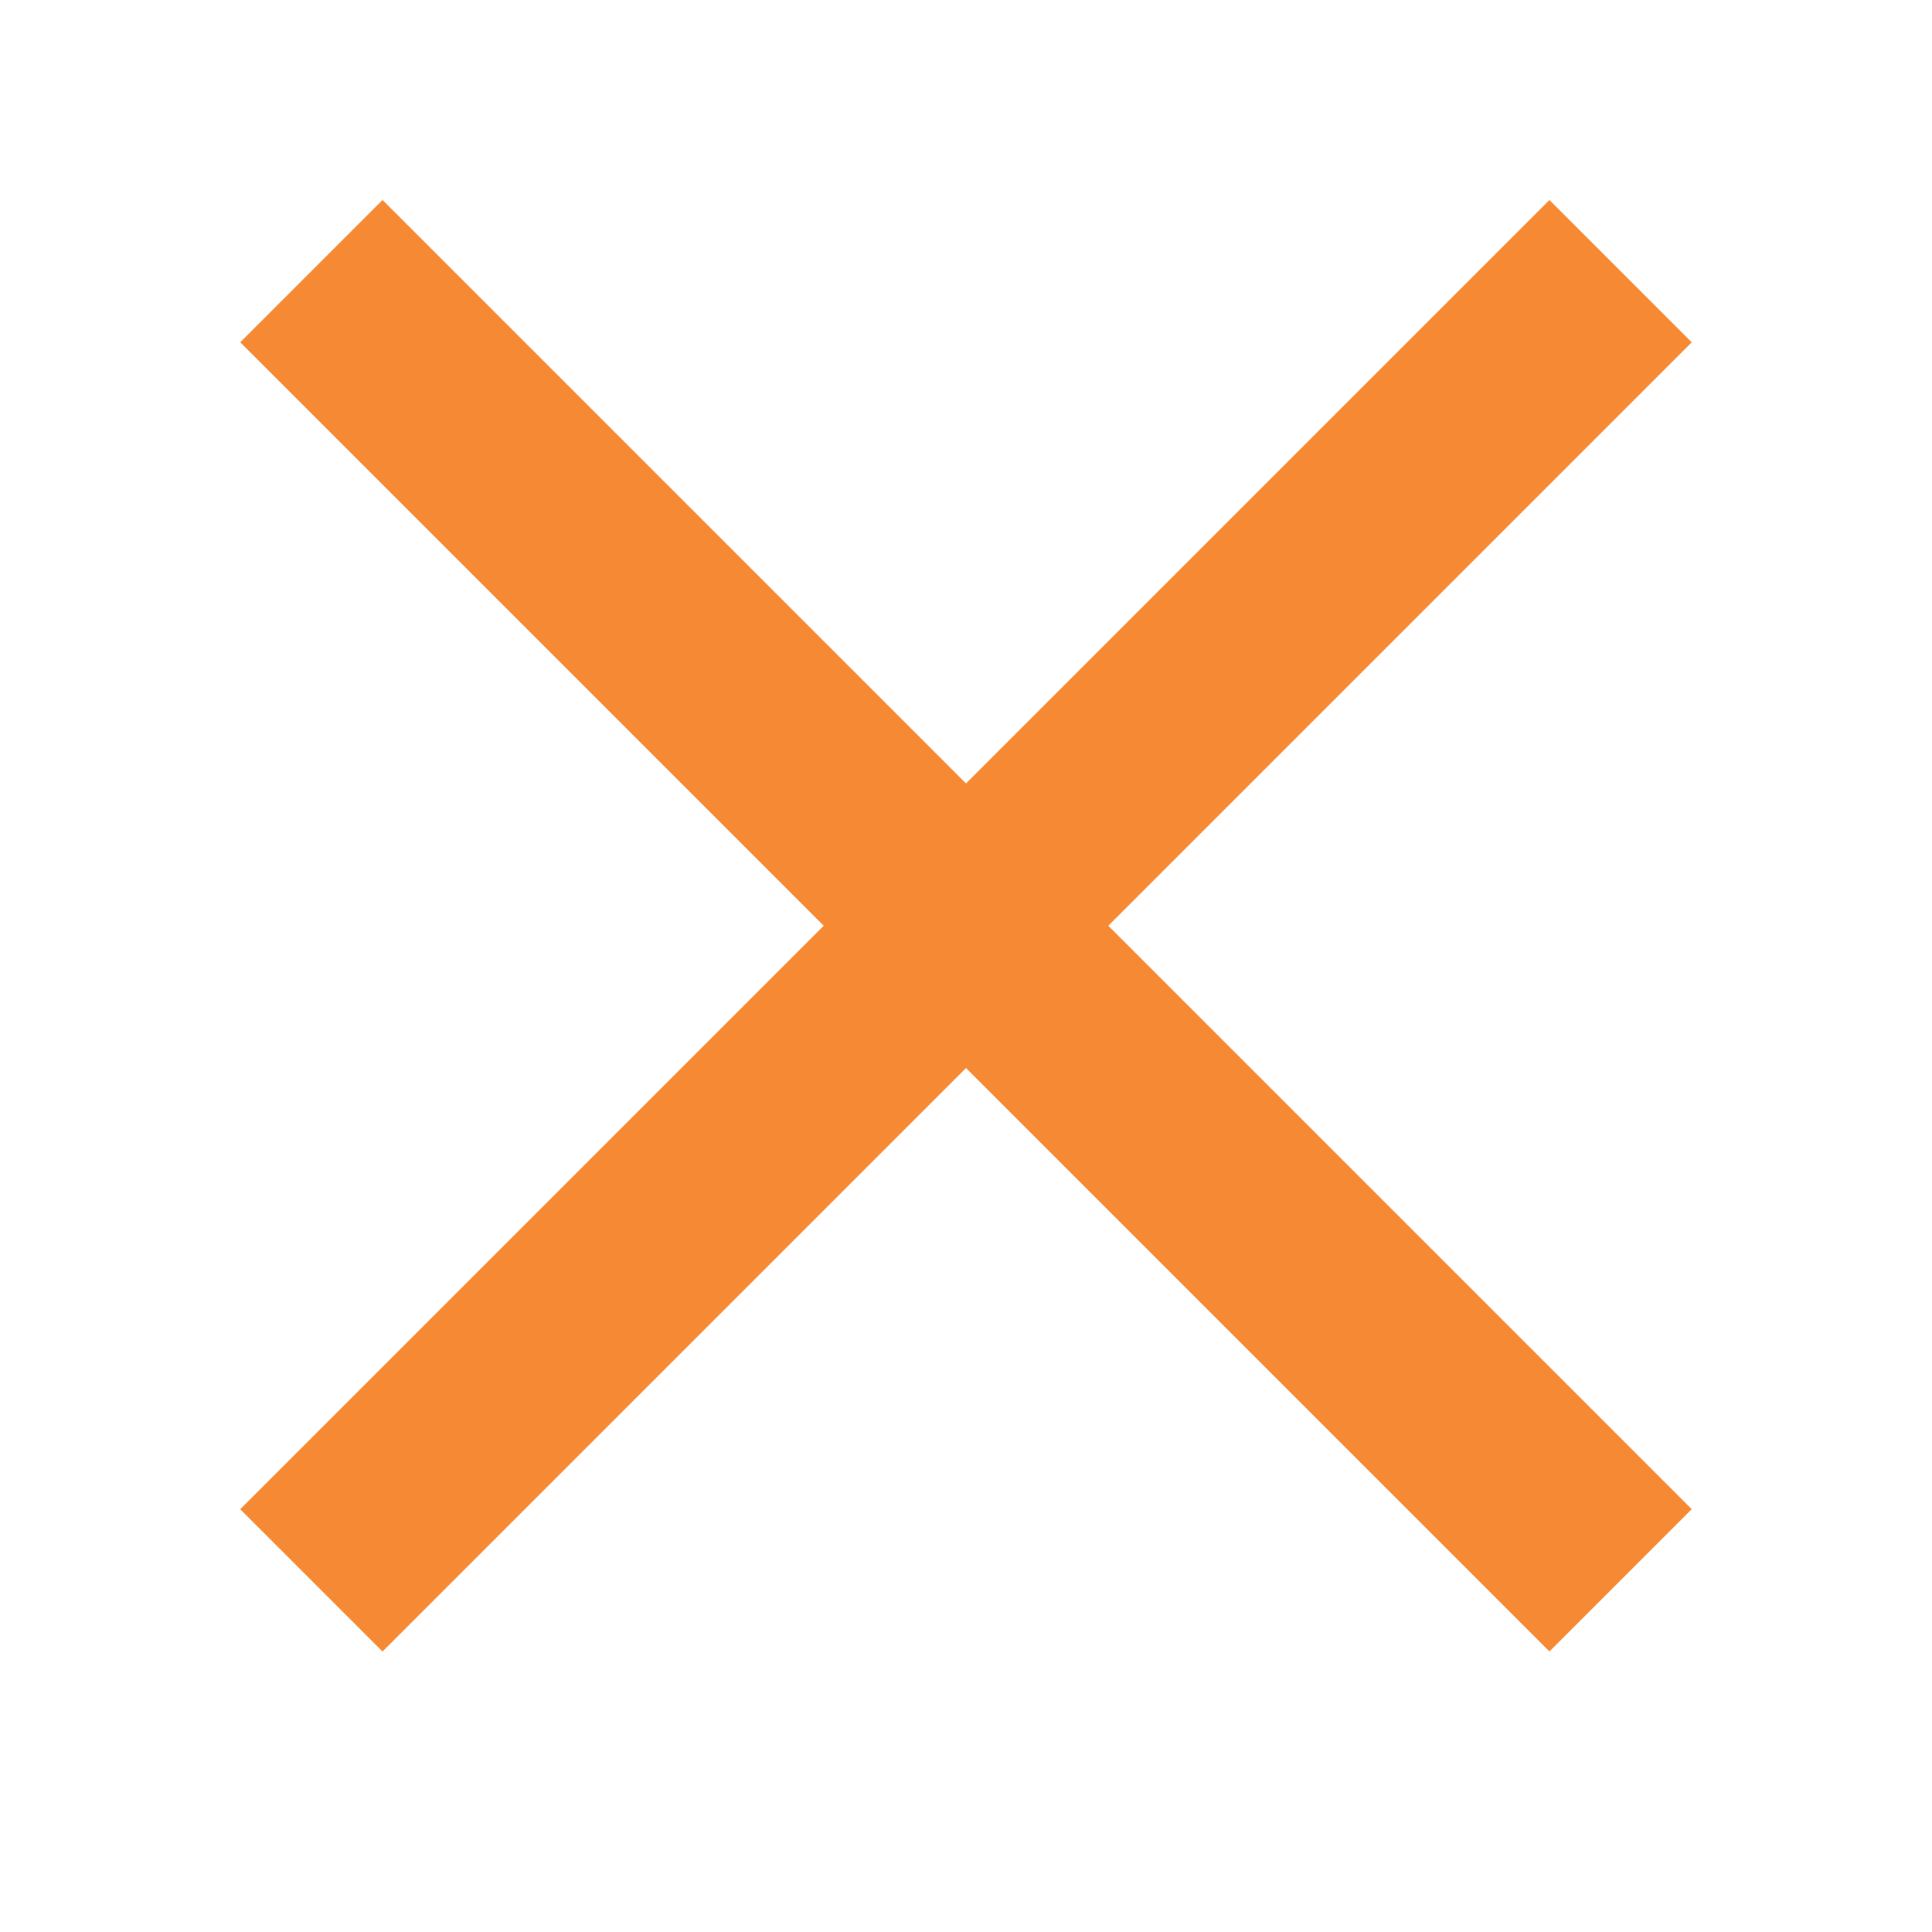 <svg xmlns="http://www.w3.org/2000/svg" width="24" height="24" viewBox="0 0 24 24">
  <g id="Group_428" data-name="Group 428" transform="translate(-23 -22)">
    <rect id="Rectangle_16" data-name="Rectangle 16" width="24" height="24" transform="translate(23 22)" fill="none"/>
    <g id="Group_11" data-name="Group 11" transform="translate(0 -2)">
      <line id="Line_9" data-name="Line 9" x2="23" transform="translate(26.868 43.632) rotate(-45)" fill="none" stroke="#f68933" stroke-width="2.5"/>
      <line id="Line_10" data-name="Line 10" x2="23" transform="translate(26.868 27.368) rotate(45)" fill="none" stroke="#f68933" stroke-width="2.5"/>
    </g>
  </g>
</svg>
